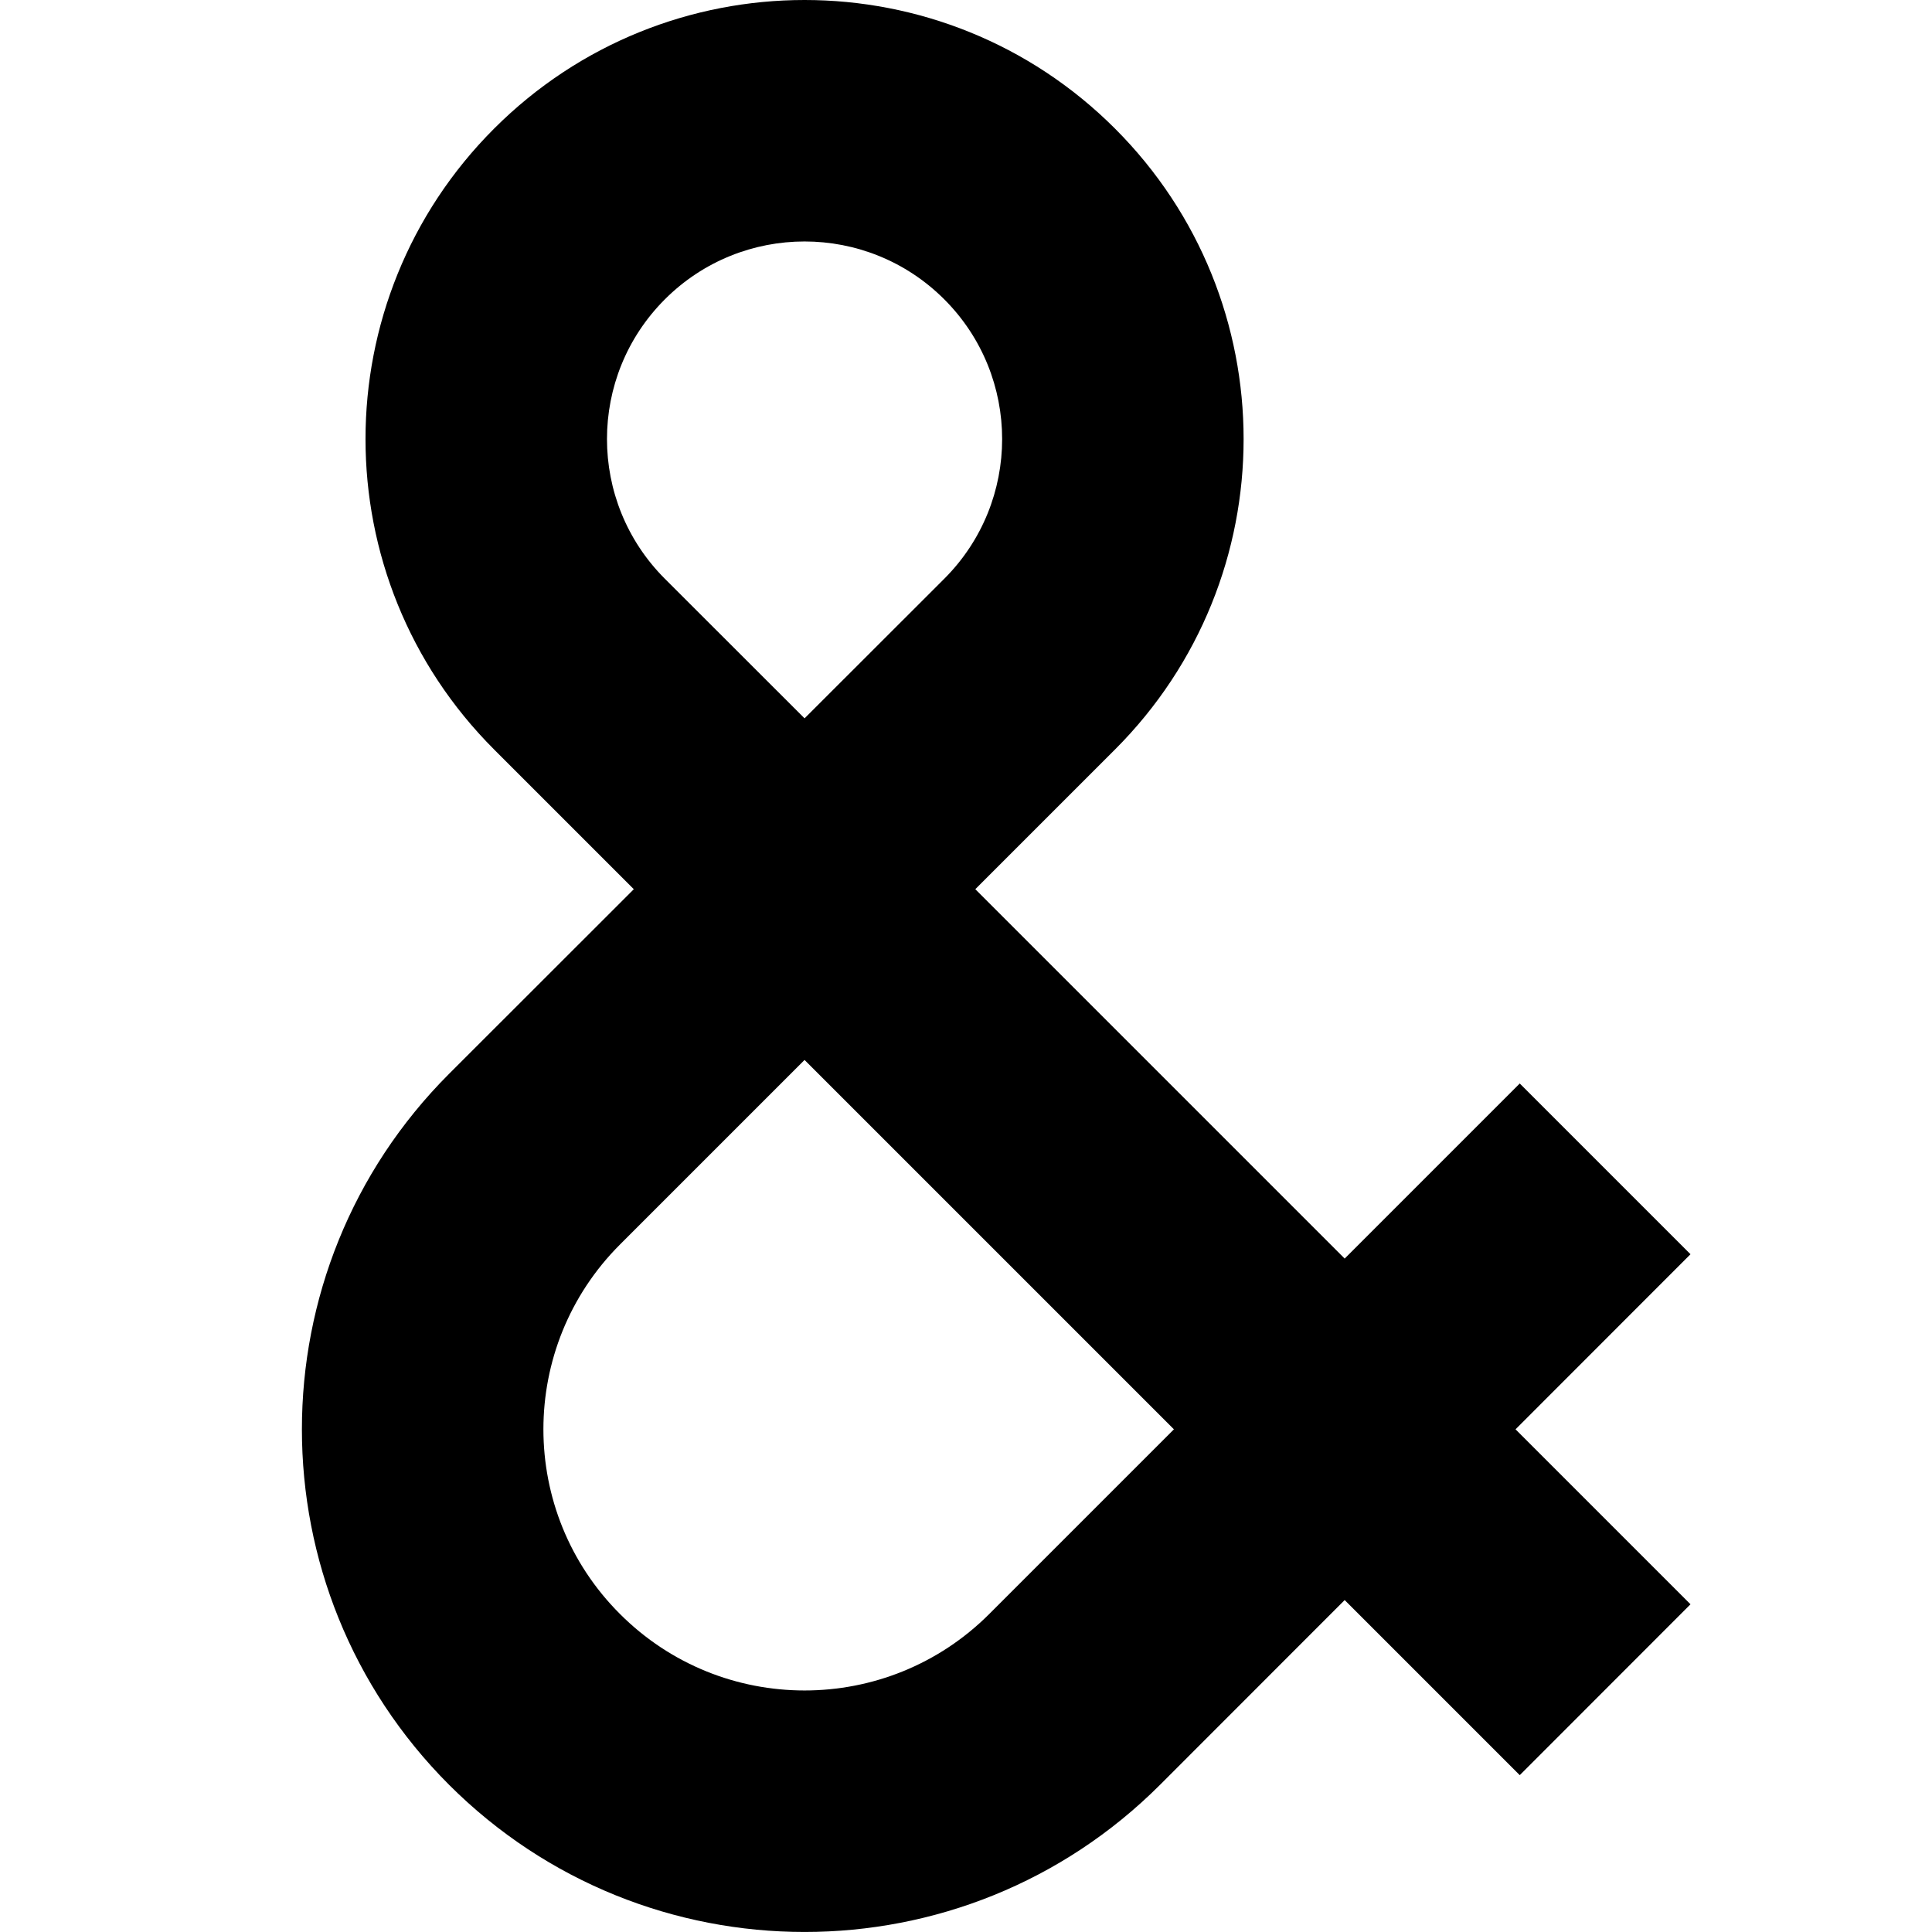 <svg width="16" height="16" viewBox="0 0 16 16" fill="none" xmlns="http://www.w3.org/2000/svg">
<path fill-rule="evenodd" clip-rule="evenodd" d="M7.82 2.479C7.181 1.84 6.145 1.84 5.506 2.479C4.867 3.118 4.867 4.154 5.506 4.793L6.663 5.949L7.82 4.793C8.459 4.154 8.459 3.118 7.82 2.479ZM8.077 7.364L9.234 6.207C10.654 4.787 10.654 2.485 9.234 1.065C7.814 -0.355 5.512 -0.355 4.092 1.065C2.672 2.485 2.672 4.787 4.092 6.207L5.249 7.364L3.719 8.893C2.094 10.519 2.094 13.155 3.719 14.781C5.345 16.406 7.981 16.406 9.607 14.781L11.136 13.251L12.586 14.701L14 13.286L12.551 11.837L14 10.387L12.586 8.973L11.136 10.423L8.077 7.364ZM6.663 8.778L5.134 10.307C4.289 11.152 4.289 12.522 5.134 13.366C5.978 14.211 7.348 14.211 8.193 13.366L9.722 11.837L6.663 8.778Z" fill="black"/>
</svg>
